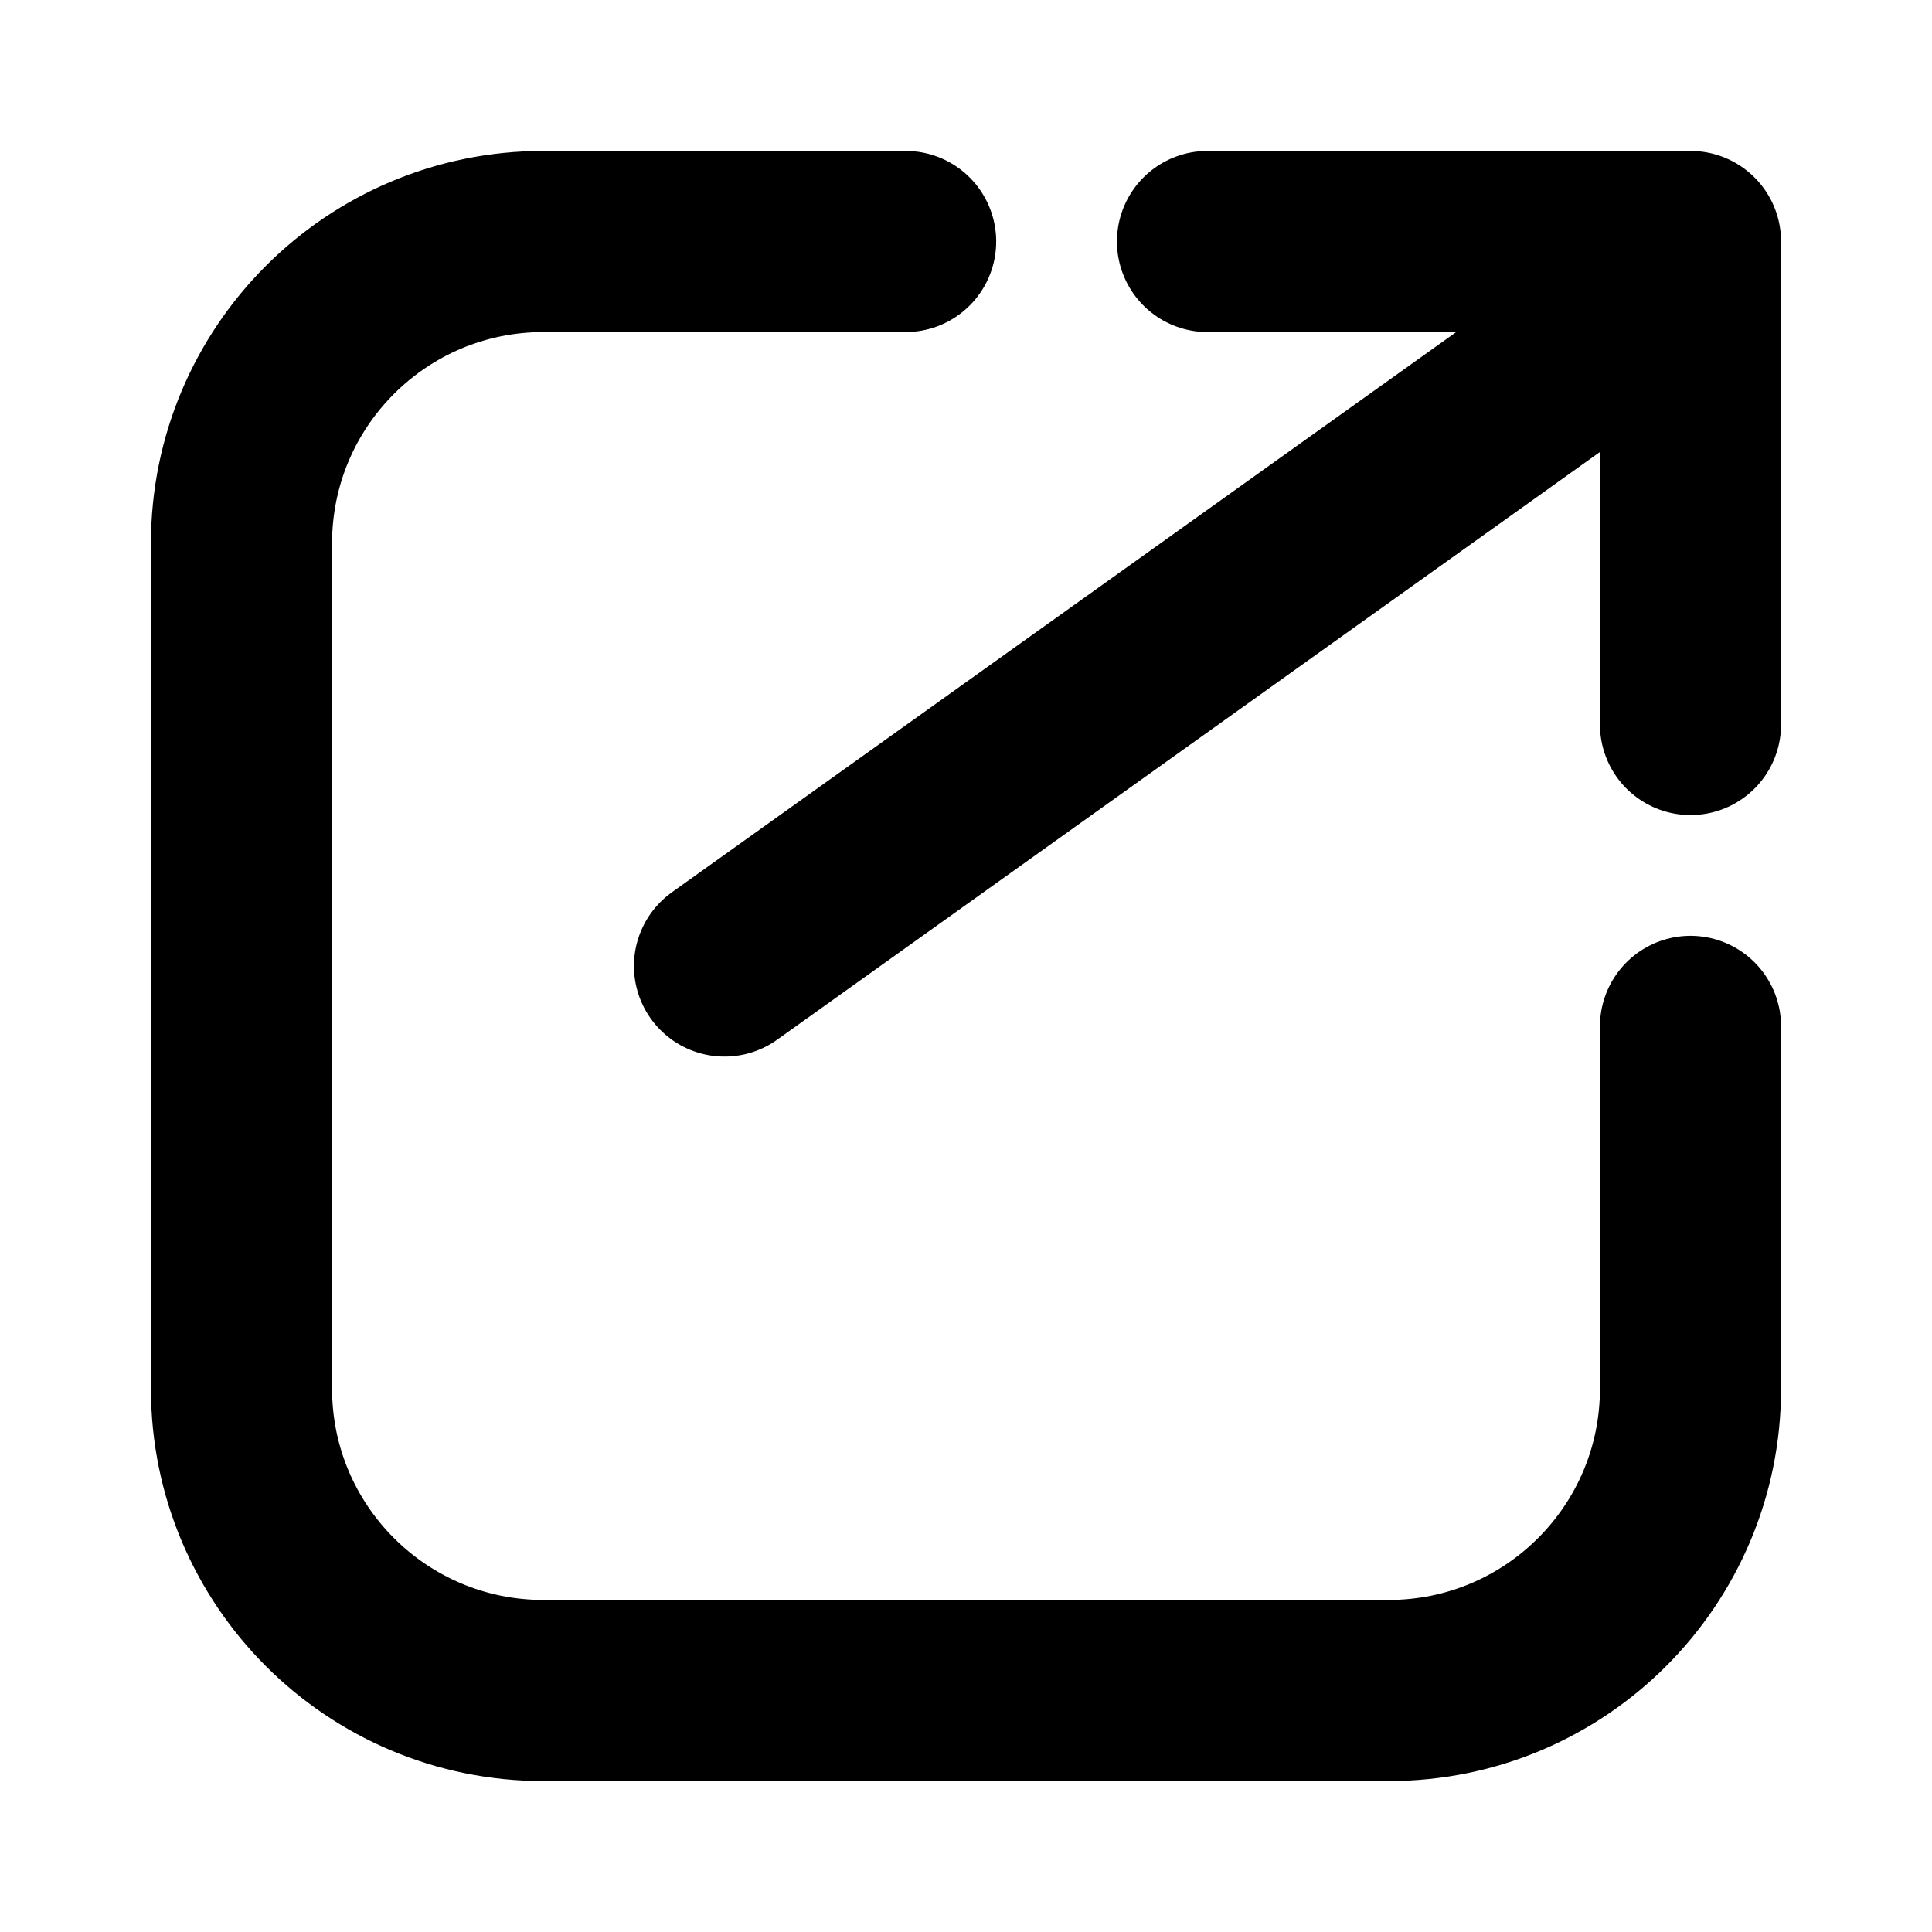 <?xml version="1.0" encoding="UTF-8"?>
<svg width="16" height="16" viewBox="0 0 16 16" fill="none" xmlns="http://www.w3.org/2000/svg">
  <path d="M7.5 2H4.5C3.119 2 2 3.119 2 4.5V11.5C2 12.881 3.119 14 4.5 14H11.5C12.881 14 14 12.881 14 11.5V8.5" stroke="currentColor" stroke-width="1.5" stroke-linecap="round"/>
  <path d="M6 8L13 3" stroke="currentColor" stroke-width="1.5" stroke-linecap="round"/>
  <path d="M10 2H14V6" stroke="currentColor" stroke-width="1.5" stroke-linecap="round" stroke-linejoin="round"/>
</svg>

